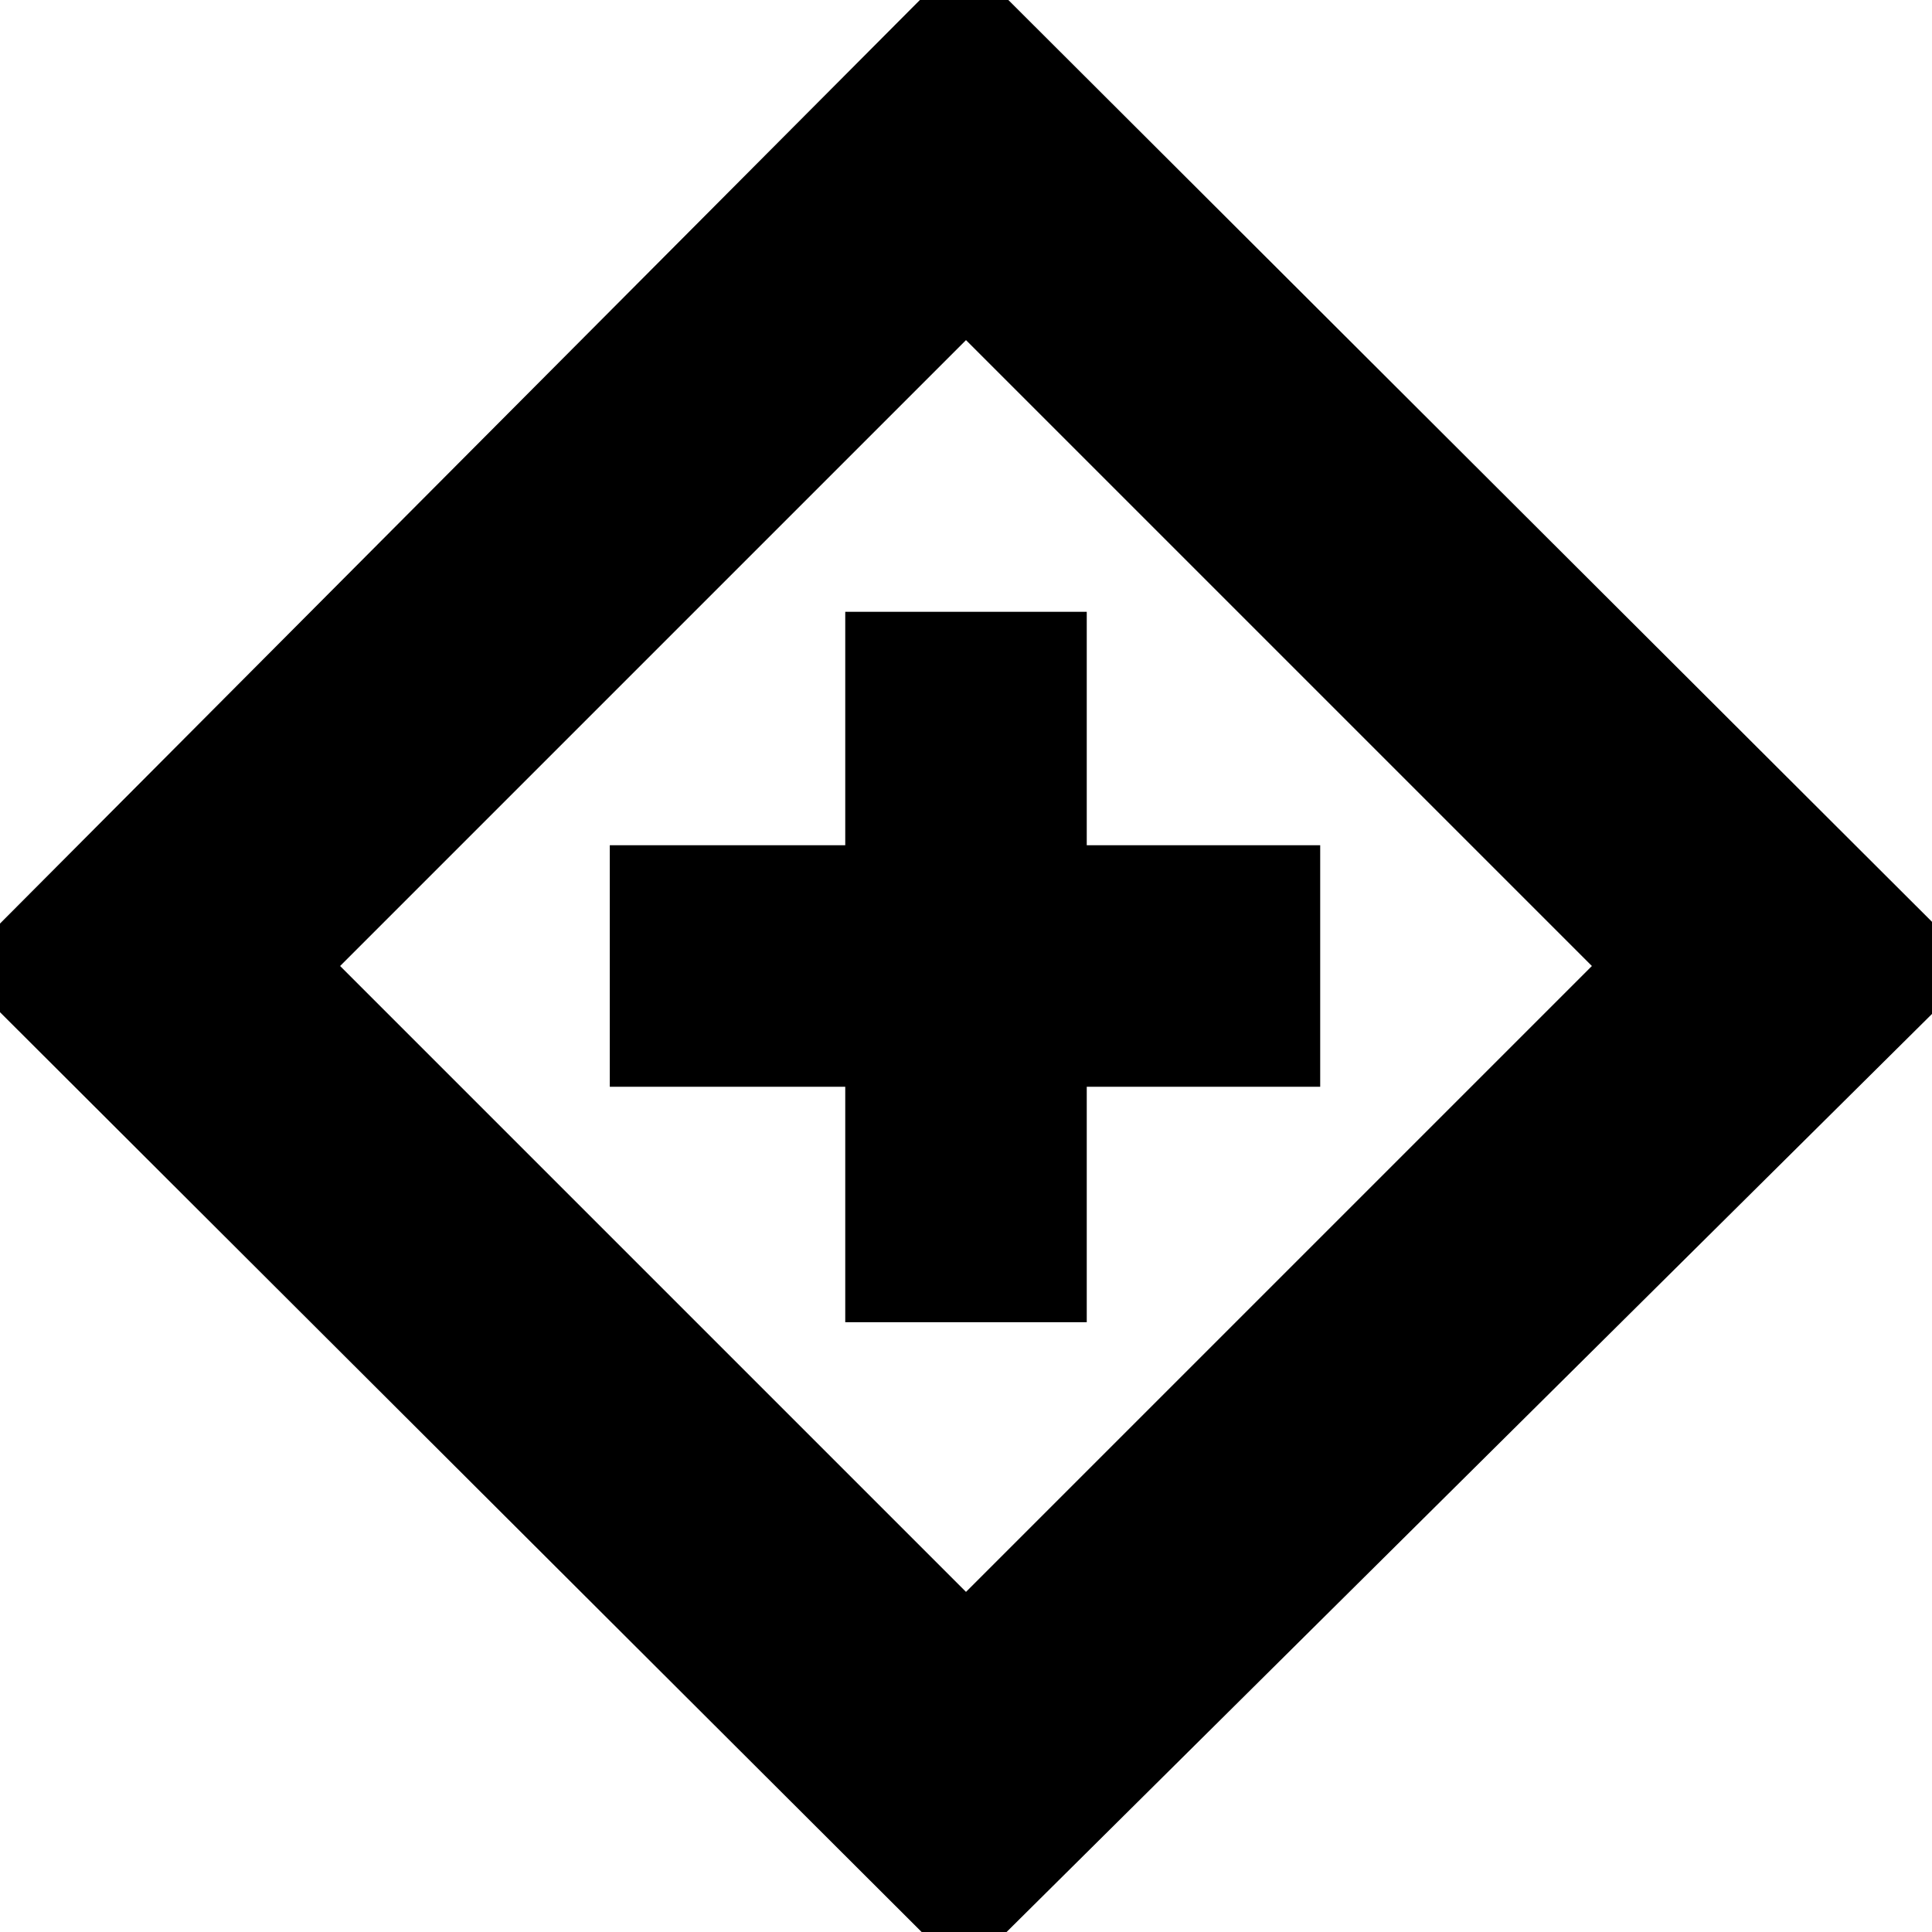 <svg xmlns="http://www.w3.org/2000/svg" height="24" viewBox="0 -960 960 960" width="24"><path d="M420-303h120v-117h116v-120H540v-116H420v116H303v120h117v117Zm59 324L-22-479l501-503 504 503L479 21Zm1-190 311-311-311-311-311 311 311 311Zm0-311Z"/></svg>